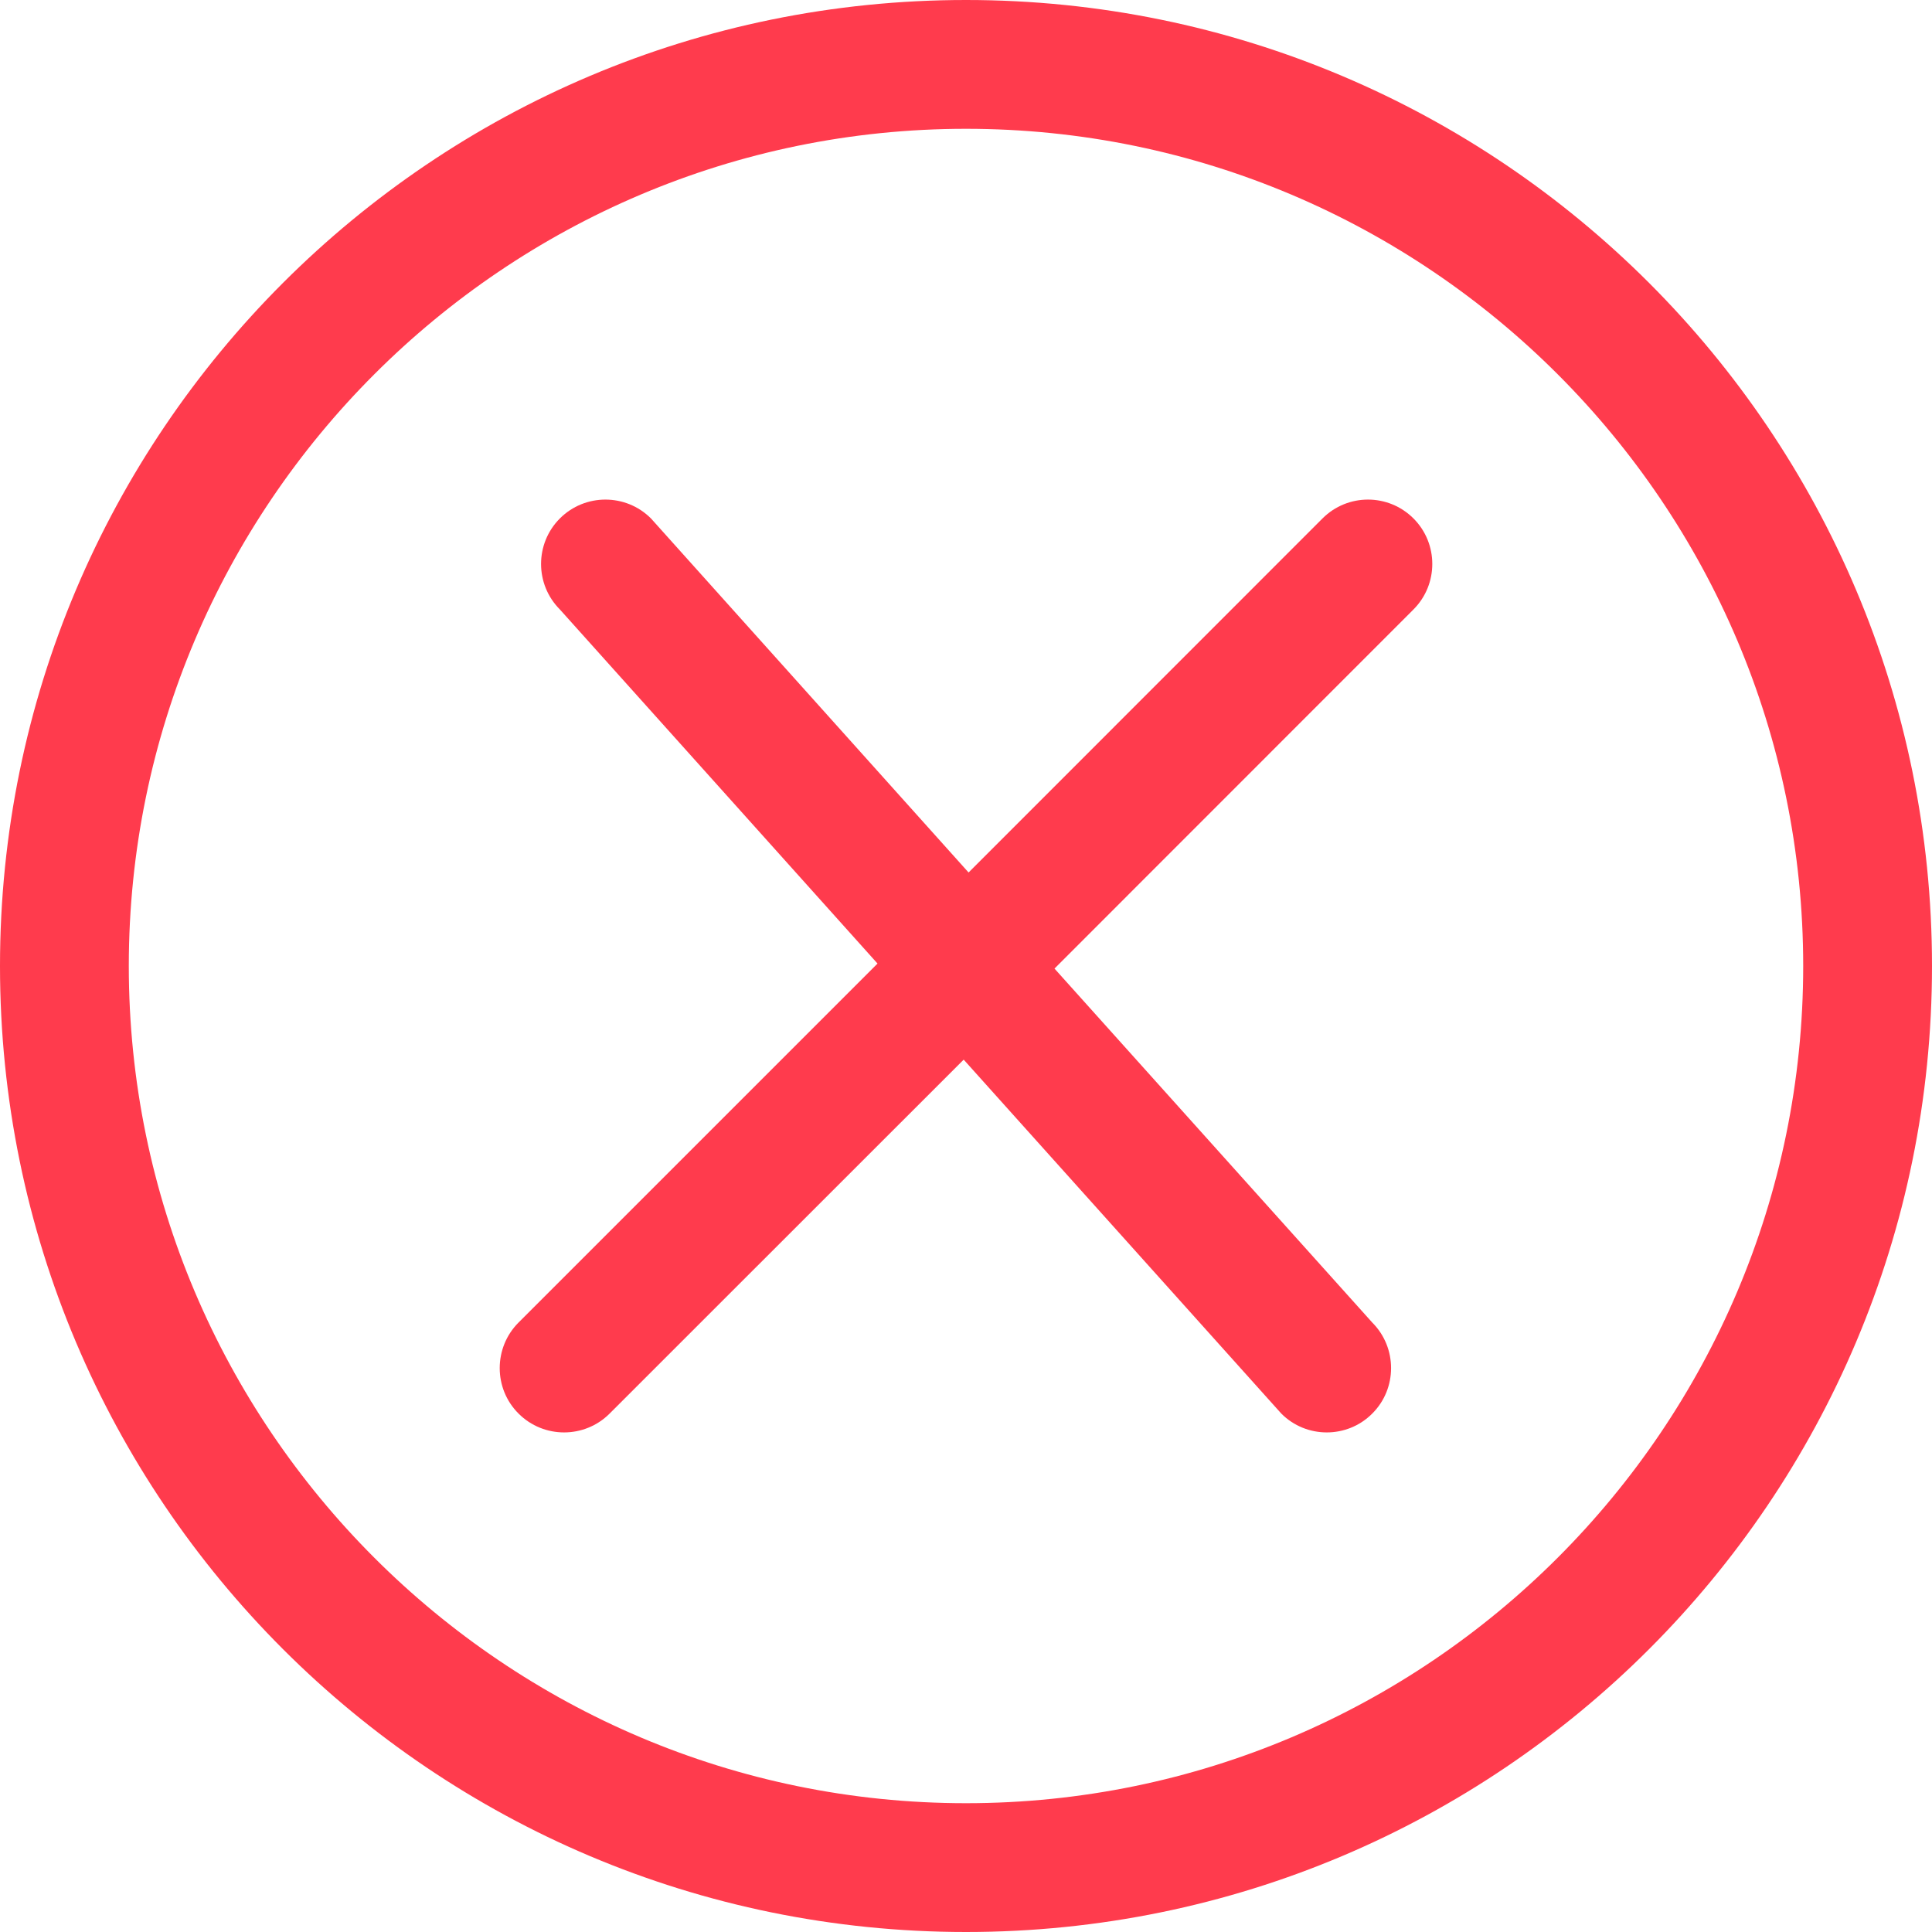 <?xml version="1.0"?>
<svg xmlns="http://www.w3.org/2000/svg" xmlns:xlink="http://www.w3.org/1999/xlink" version="1.1" id="Capa_1" x="0px" y="0px" viewBox="0 0 455.992 455.992" style="enable-background:new 0 0 455.992 455.992;" xml:space="preserve" width="512px" height="512px"><g><g>
	<g>
		<g>
			<g>
				<path d="M227.996,0C102.081,0,0,102.081,0,227.996c0,125.945,102.081,227.996,227.996,227.996      c125.945,0,227.996-102.051,227.996-227.996C455.992,102.081,353.941,0,227.996,0z M227.996,425.593      c-108.952,0-197.597-88.645-197.597-197.597S119.044,30.399,227.996,30.399s197.597,88.645,197.597,197.597      S336.948,425.593,227.996,425.593z" data-original="#010002" class="active-path" data-old_color="#010002" fill="#FF3B4D"/>
				<path d="M312.142,122.358l-83.538,83.568l-74.965-83.568c-5.928-5.928-15.565-5.928-21.492,0      c-5.928,5.928-5.928,15.565,0,21.492l74.965,83.568l-84.723,84.723c-5.928,5.928-5.928,15.595,0,21.492      c5.928,5.928,15.565,5.928,21.492,0l83.568-83.538l74.965,83.538c5.897,5.928,15.565,5.928,21.462,0      c5.928-5.898,5.928-15.565,0-21.492l-74.995-83.538l84.723-84.754c5.928-5.928,5.928-15.565,0-21.492      C327.676,116.43,318.07,116.43,312.142,122.358z" data-original="#010002" class="active-path" data-old_color="#010002" fill="#FF3B4D"/>
			</g>
		</g>
	</g>
	<g>
	</g>
	<g>
	</g>
	<g>
	</g>
	<g>
	</g>
	<g>
	</g>
	<g>
	</g>
	<g>
	</g>
	<g>
	</g>
	<g>
	</g>
	<g>
	</g>
	<g>
	</g>
	<g>
	</g>
	<g>
	</g>
	<g>
	</g>
	<g>
	</g>
</g></g> </svg>
